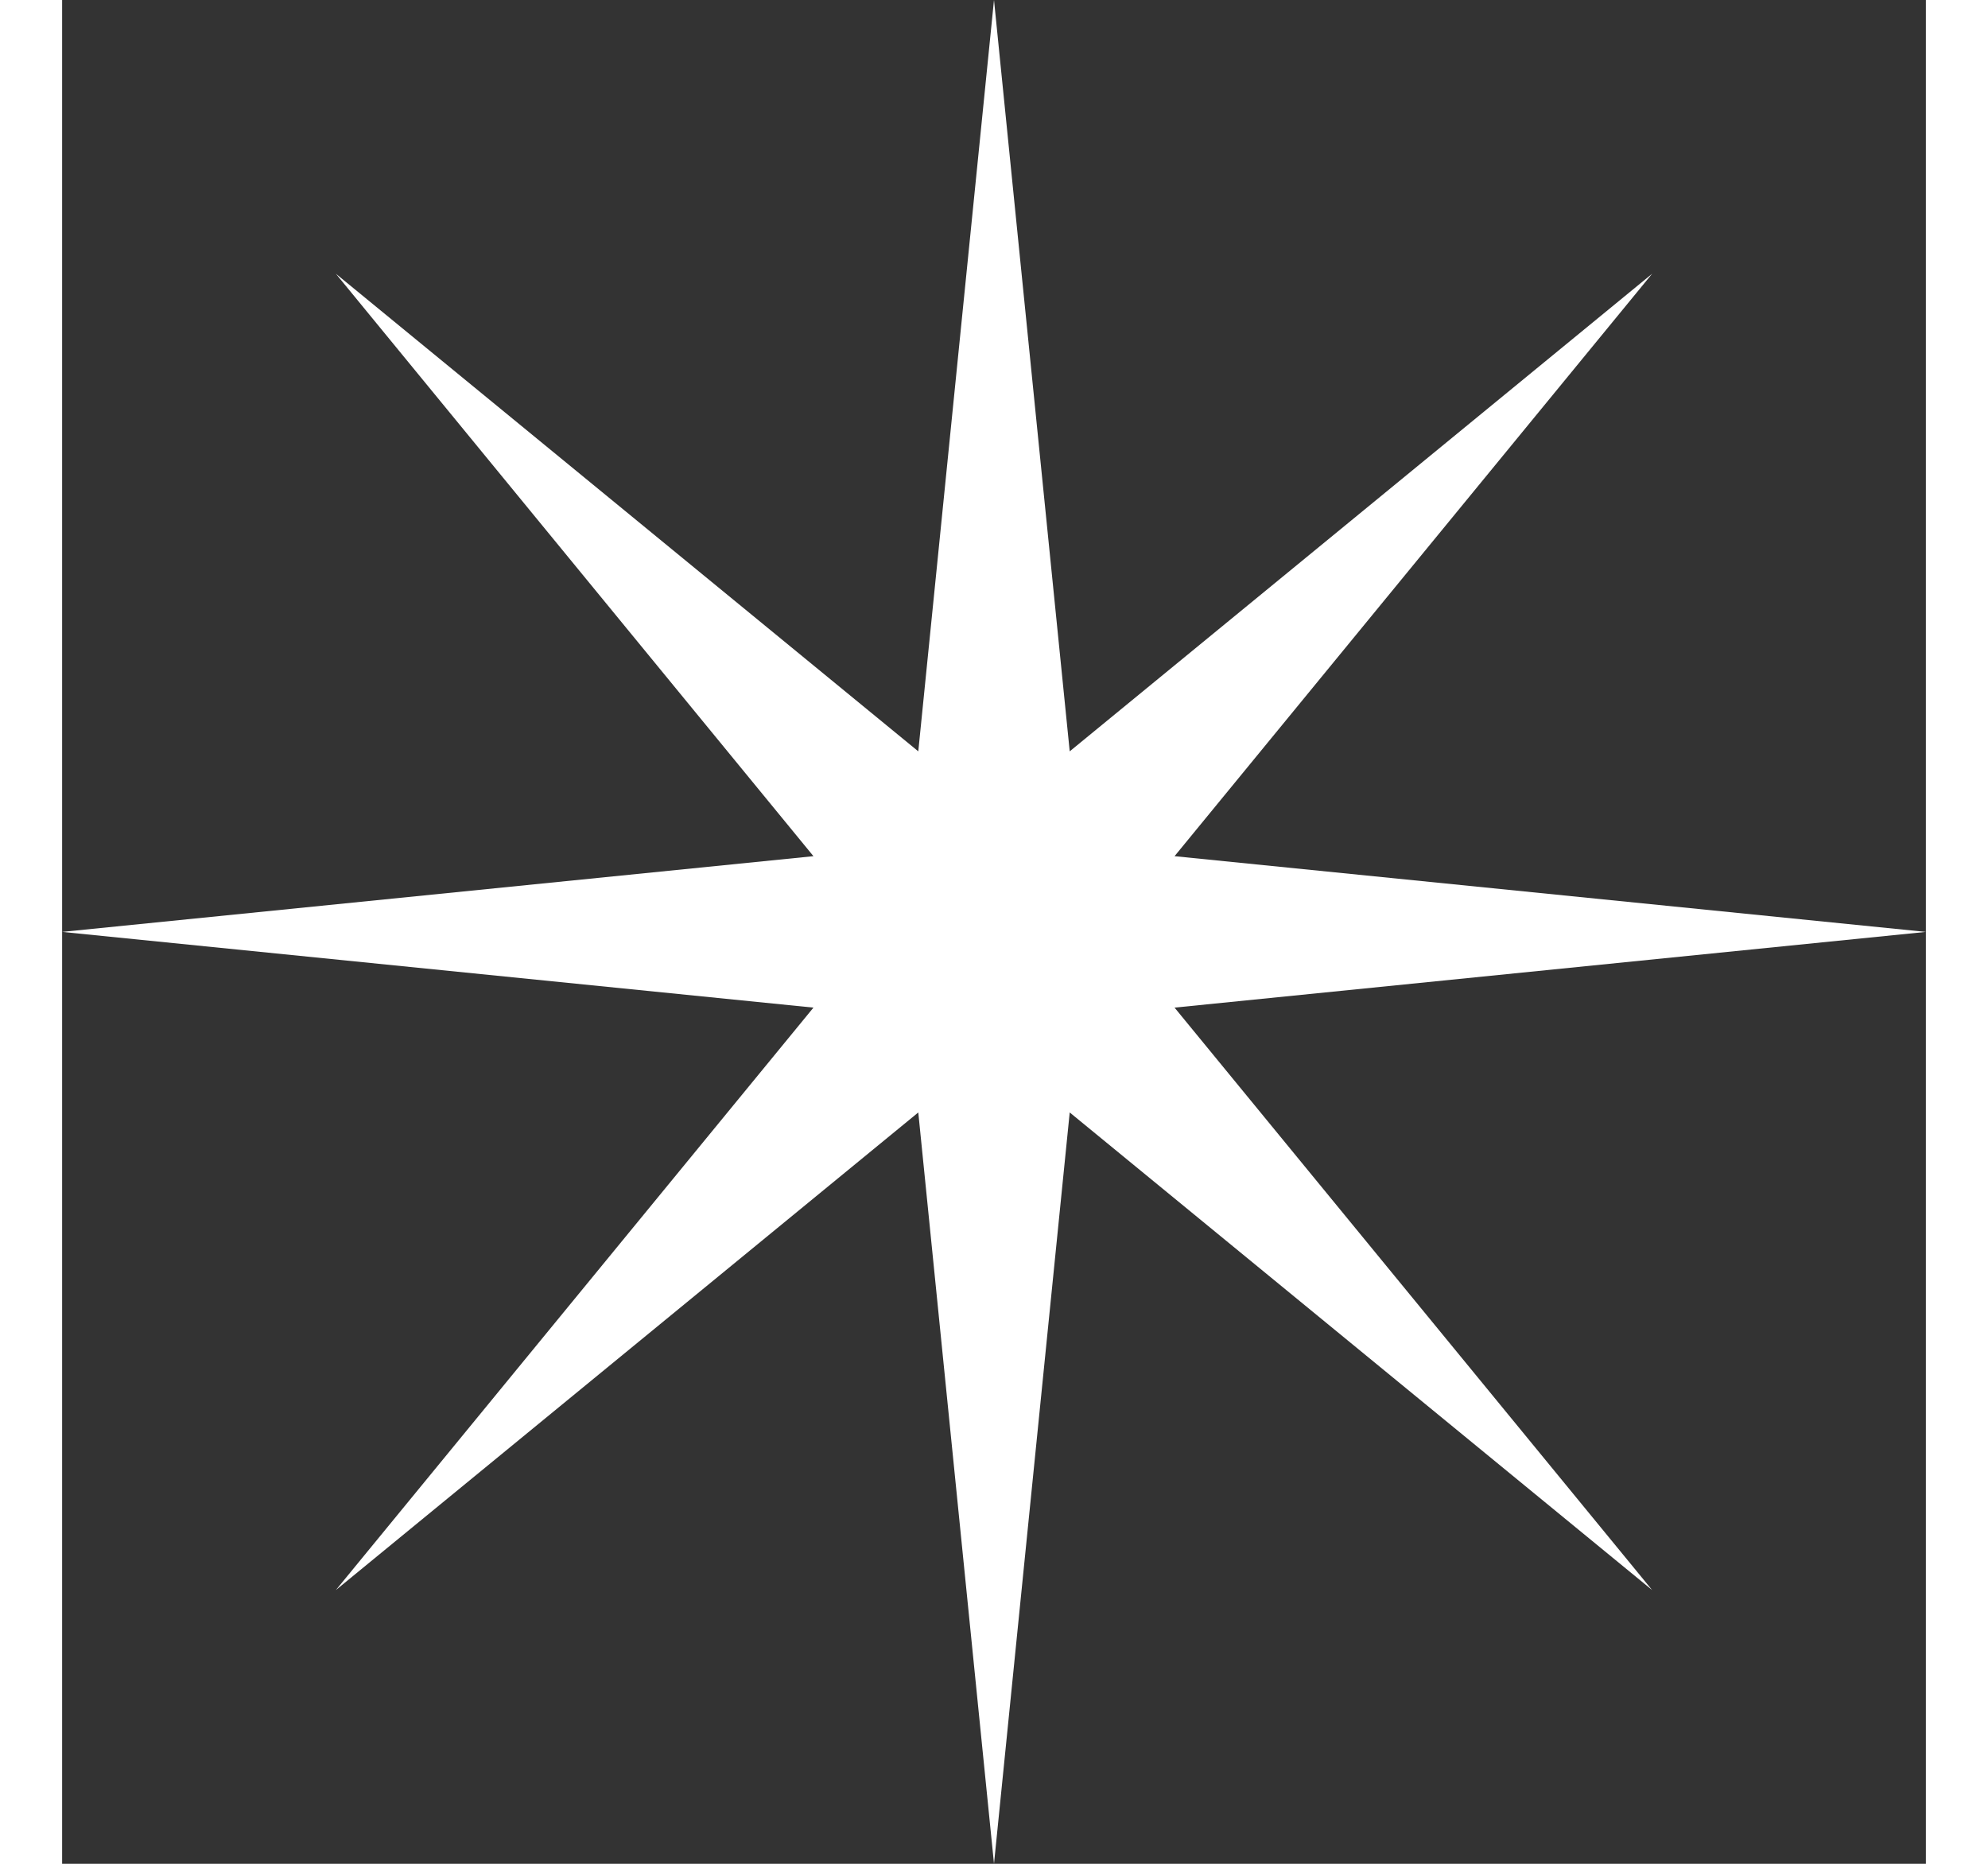 <svg id='star' xmlns="http://www.w3.org/2000/svg" height="60" viewBox="0 0 64 64"><rect x="0" y="0" width="64" height="64" fill="#333333" stroke="none"/><path fill="#ffffff" d="m38.2 34.6l25.8-2.6-25.8-2.6 16.4-20-20 16.4-2.6-25.8-2.6 25.8-20-16.4 16.4 20-25.8 2.6 25.8 2.6-16.4 20 20-16.4 2.6 25.8 2.6-25.8 20 16.4z"/></svg>